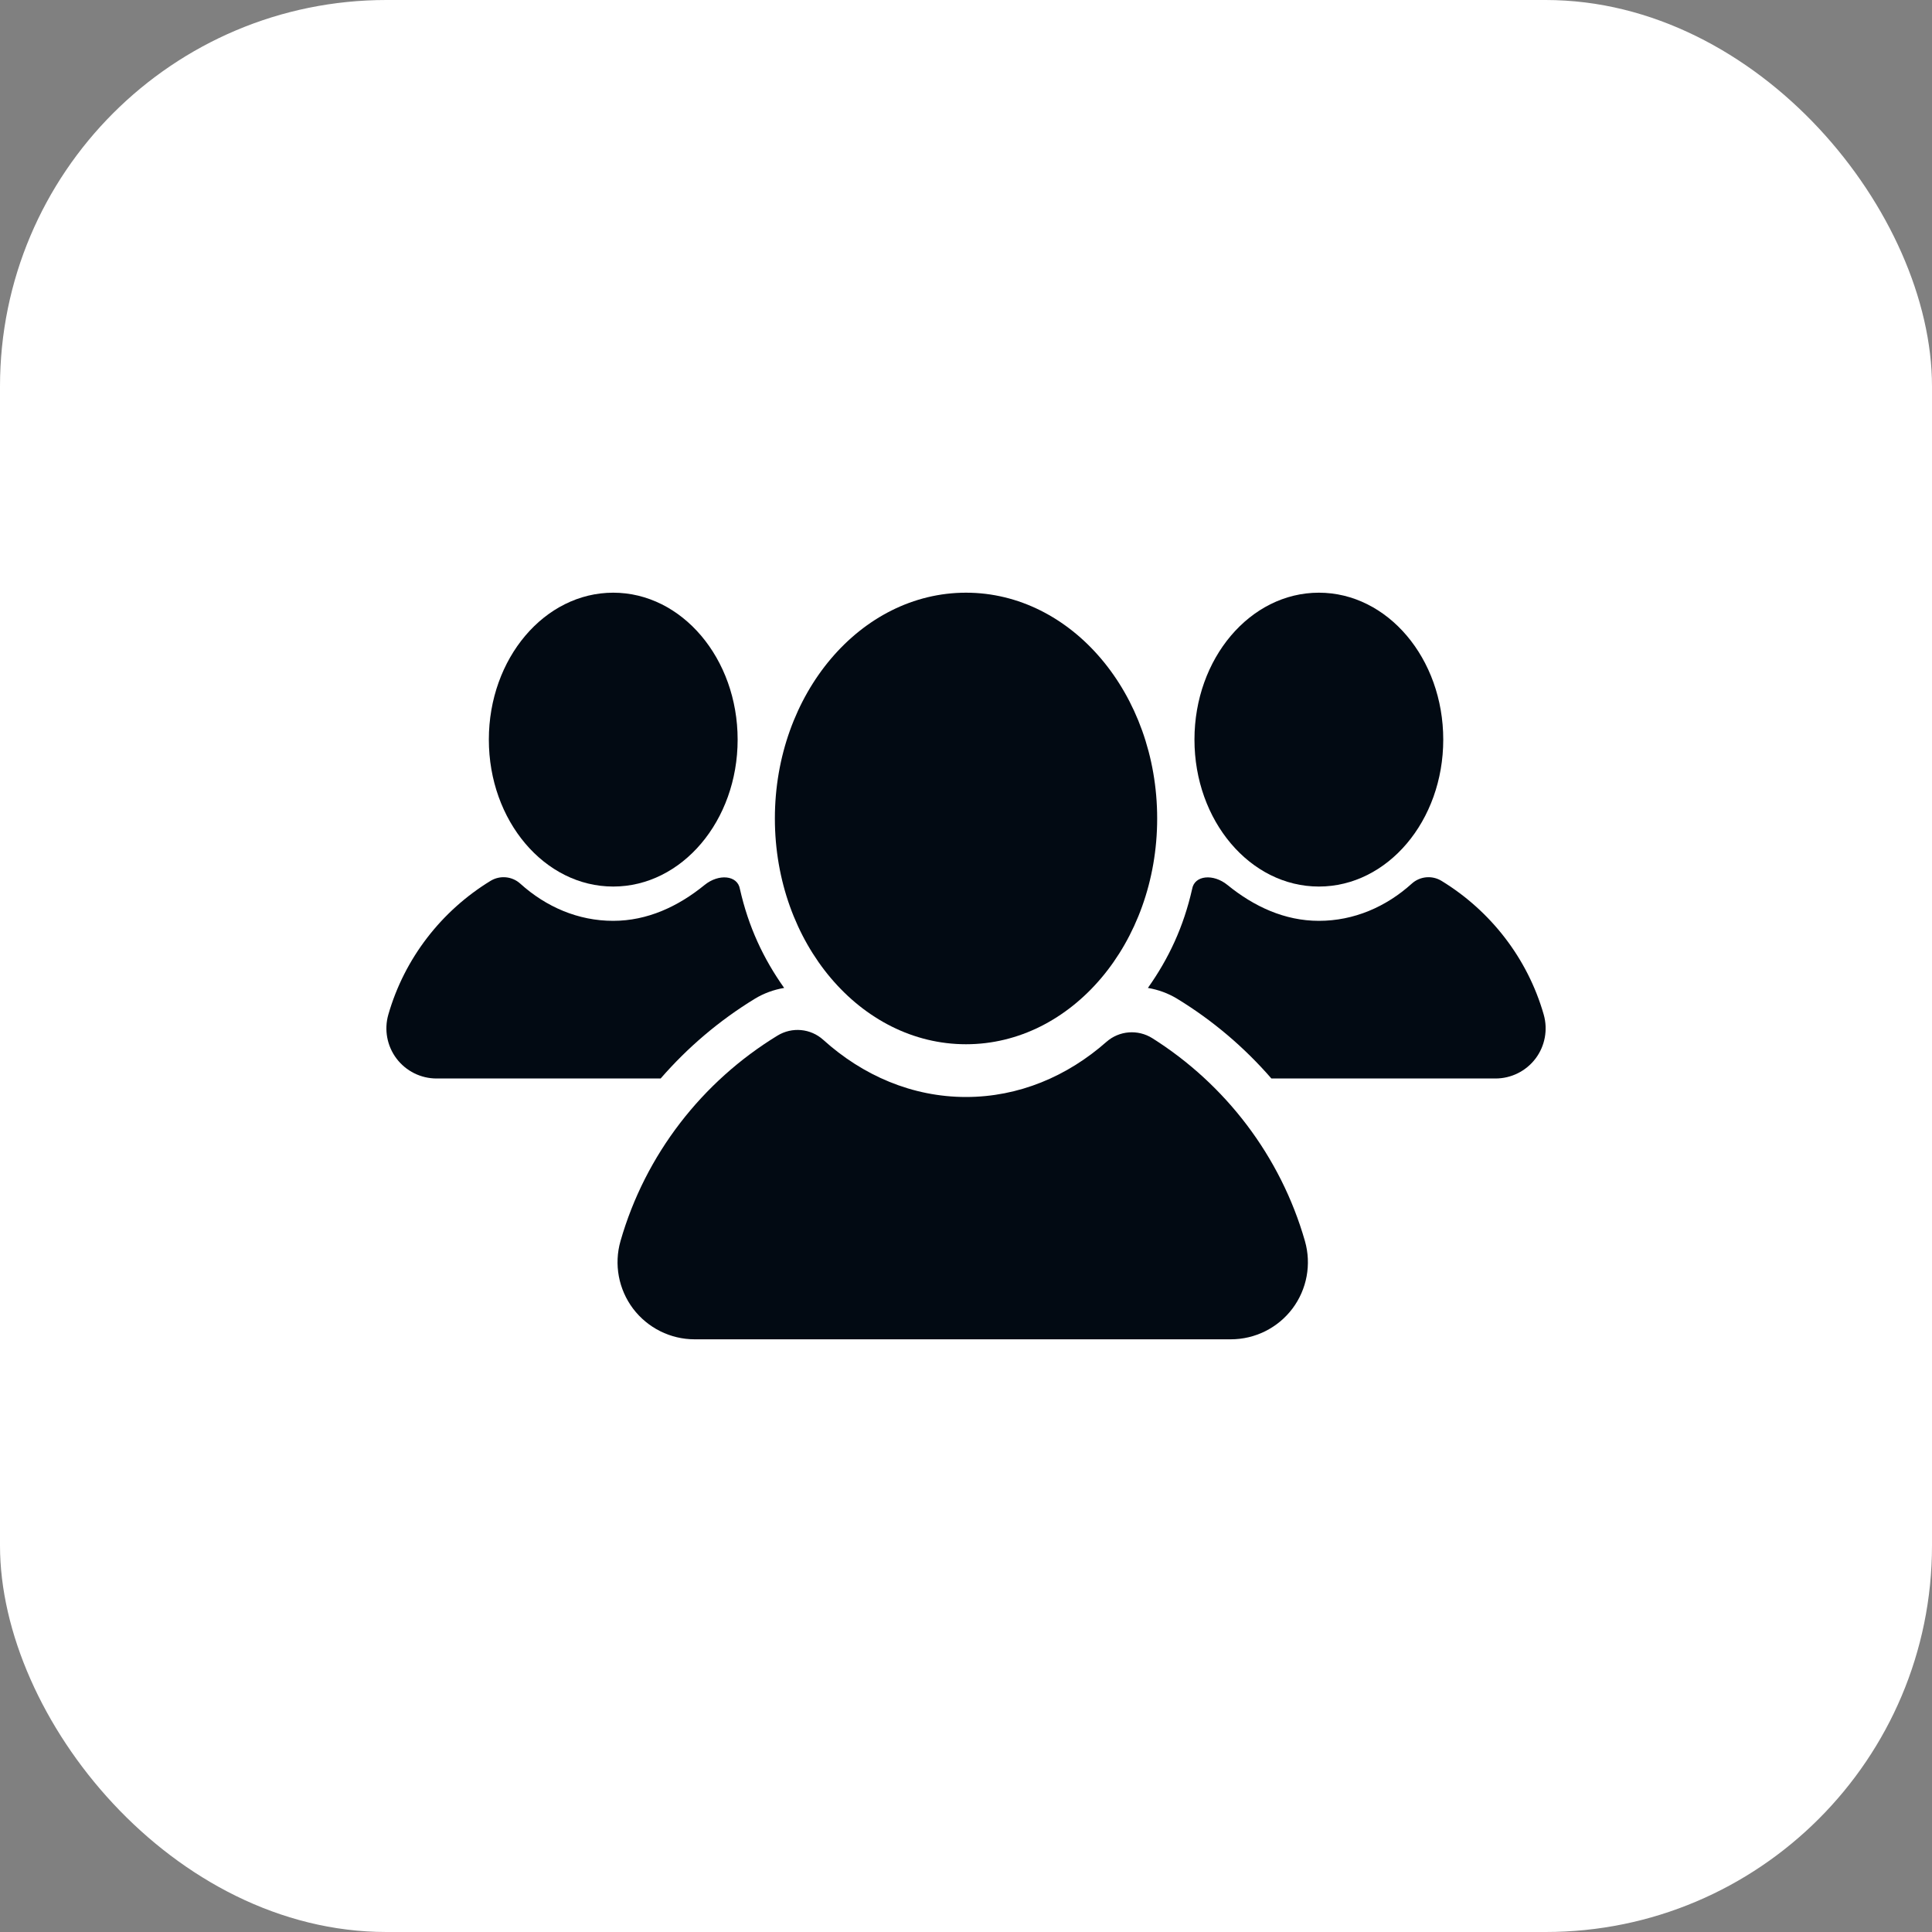 <svg width="40" height="40" viewBox="0 0 40 40" fill="none" xmlns="http://www.w3.org/2000/svg">
<rect x="0" y="0" width="40" height="40" fill="#808080" stroke="none"/>
<rect width="40" height="40" rx="8" fill="white"/>
<g clip-path="url(#clip0_5_18327)">
<path d="M15.272 15.313C15.272 16.993 14.118 18.355 12.696 18.355C11.274 18.355 10.121 16.993 10.121 15.313C10.121 13.633 11.274 12.271 12.696 12.271C14.118 12.271 15.272 13.633 15.272 15.313Z" fill="#020A13"/>
<path d="M15.63 20.677C15.816 20.564 16.022 20.49 16.235 20.454C15.803 19.844 15.496 19.189 15.319 18.405C15.27 18.119 14.878 18.085 14.587 18.323C14.041 18.767 13.405 19.065 12.695 19.065C11.971 19.065 11.306 18.777 10.772 18.295C10.602 18.141 10.351 18.118 10.155 18.238C9.142 18.857 8.375 19.839 8.04 21.006C7.95 21.318 8.013 21.656 8.209 21.916C8.406 22.176 8.712 22.329 9.038 22.329H13.678C14.234 21.689 14.889 21.129 15.63 20.677Z" fill="#020A13"/>
<path d="M24.73 15.313C24.73 16.993 25.883 18.355 27.306 18.355C28.728 18.355 29.881 16.993 29.881 15.313C29.881 13.633 28.728 12.271 27.306 12.271C25.883 12.271 24.73 13.633 24.73 15.313Z" fill="#020A13"/>
<path d="M24.37 20.677C24.184 20.564 23.979 20.49 23.766 20.454C24.198 19.844 24.505 19.189 24.682 18.405C24.731 18.119 25.123 18.085 25.414 18.323C25.96 18.767 26.596 19.065 27.306 19.065C28.03 19.065 28.695 18.777 29.229 18.295C29.399 18.141 29.65 18.118 29.846 18.238C30.859 18.857 31.627 19.839 31.961 21.006C32.05 21.318 31.988 21.656 31.792 21.916C31.595 22.176 31.288 22.329 30.963 22.329H26.323C25.767 21.689 25.112 21.129 24.37 20.677Z" fill="#020A13"/>
<path d="M27.017 25.694C26.513 23.936 25.371 22.449 23.858 21.495C23.559 21.307 23.172 21.337 22.907 21.571C22.096 22.286 21.091 22.712 20 22.712C18.888 22.712 17.865 22.269 17.045 21.529C16.783 21.292 16.398 21.257 16.097 21.441C14.539 22.392 13.361 23.901 12.847 25.694C12.709 26.175 12.806 26.694 13.107 27.094C13.409 27.493 13.88 27.729 14.381 27.729H25.483C25.984 27.729 26.456 27.494 26.758 27.094C27.059 26.694 27.155 26.175 27.017 25.694Z" fill="#020A13"/>
<path d="M23.958 16.946C23.958 19.527 22.186 21.62 20 21.62C17.815 21.62 16.043 19.527 16.043 16.946C16.043 14.364 17.815 12.271 20 12.271C22.186 12.271 23.958 14.364 23.958 16.946Z" fill="#020A13"/>
</g>
<defs>
<clipPath id="clip0_5_18327">
<rect width="24" height="24" fill="white" transform="translate(8 8)"/>
</clipPath>
</defs>
</svg>
